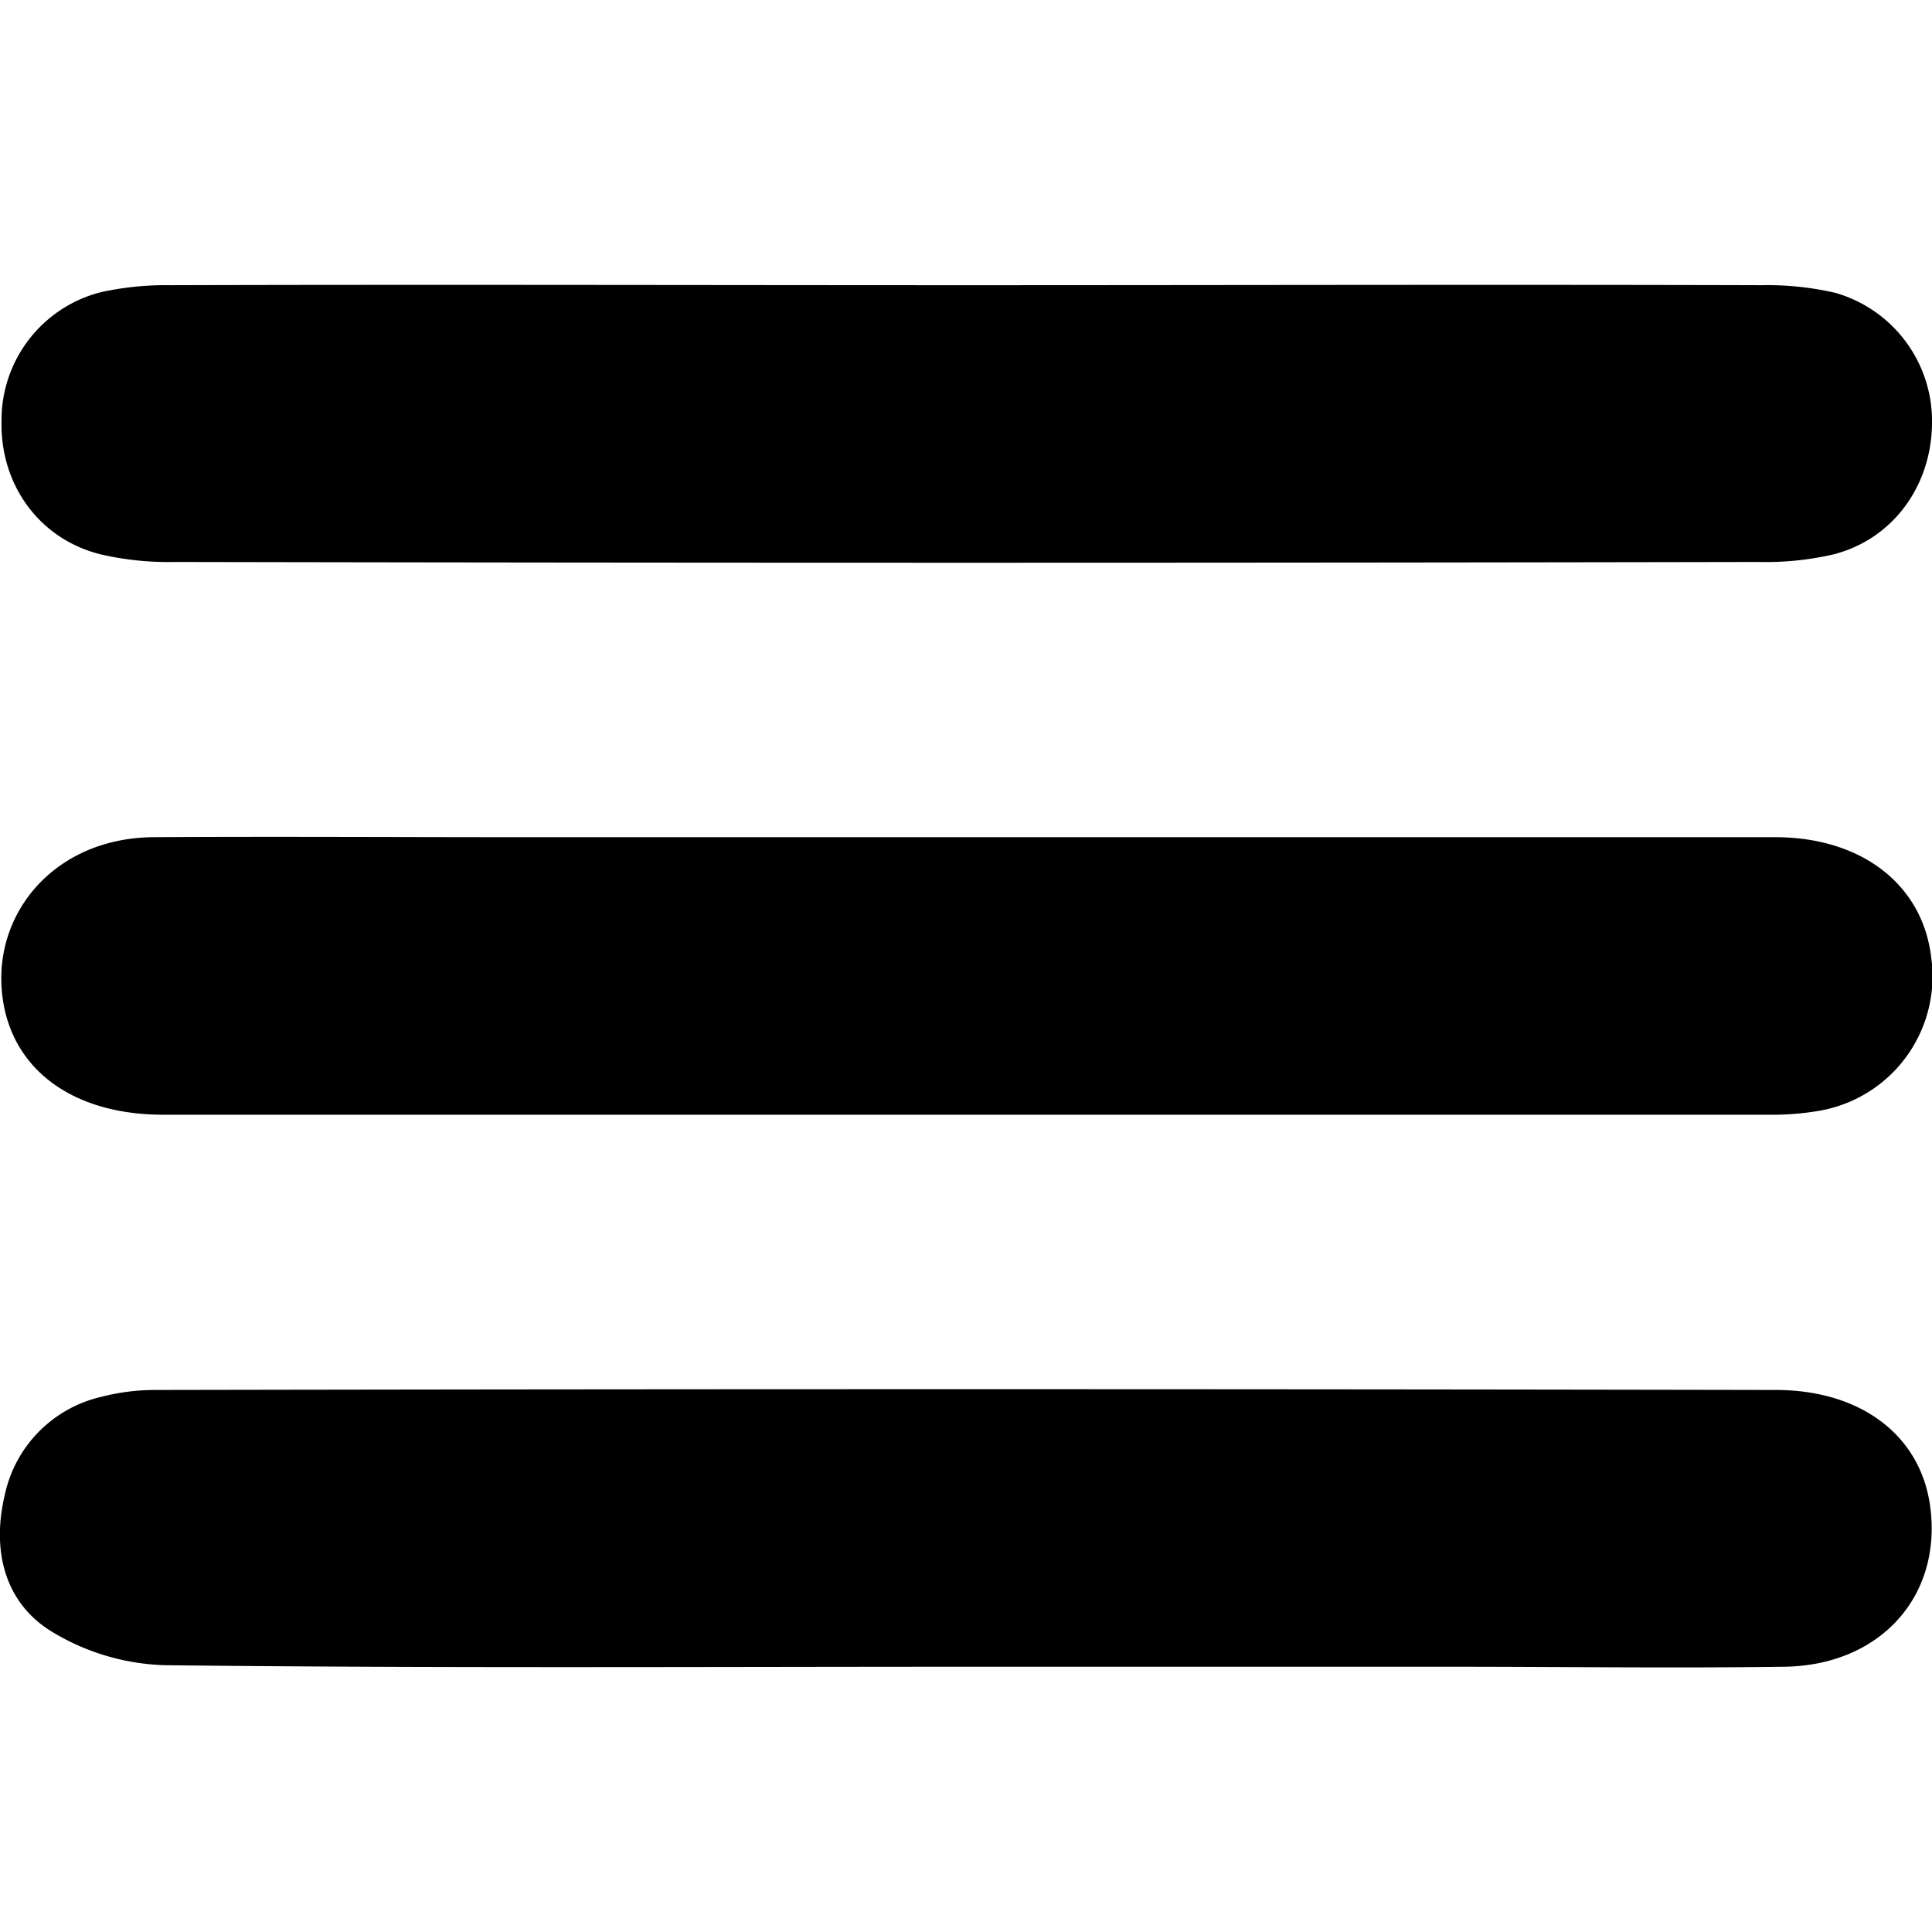 <svg xmlns="http://www.w3.org/2000/svg" width="252" height="252" viewBox="0 0 252 252"><path d="M126.3 37.2c34.5 0 68.9-.1 103.4 0a39.5 39.5 0 0 1 9.7 1A17.4 17.4 0 0 1 252 55.3c-.1 8.1-5.1 15-12.8 17a39 39 0 0 1-9.7 1q-103.3.2-206.7 0a39 39 0 0 1-9.7-1C5.1 70.3 0 63.2.2 54.9a17.2 17.2 0 0 1 13-16.8 39.6 39.6 0 0 1 9.1-.9c34.7-.1 69.3 0 104 0zm.2 72h105.3c11.2.1 19 6.3 20.1 15.7a17.8 17.8 0 0 1-14.7 20 36.3 36.3 0 0 1-6.5.5H21.3C8.9 145.4.8 138.9.2 128.7s7.3-19.3 19.6-19.5c15.9-.1 31.9 0 47.8 0zm-.3 108.2c-34.9 0-69.8.2-104.7-.2a30 30 0 0 1-15.1-4.6c-6-3.9-7.4-10.7-5.8-17.5a16.7 16.7 0 0 1 12.6-12.9 28.2 28.2 0 0 1 7.1-.9q105.8-.2 211.3 0c11.3 0 19.1 6.1 20.2 15.5 1.4 11.5-6.6 20.4-19 20.6-14.6.2-29.2 0-43.8 0z"/></svg>